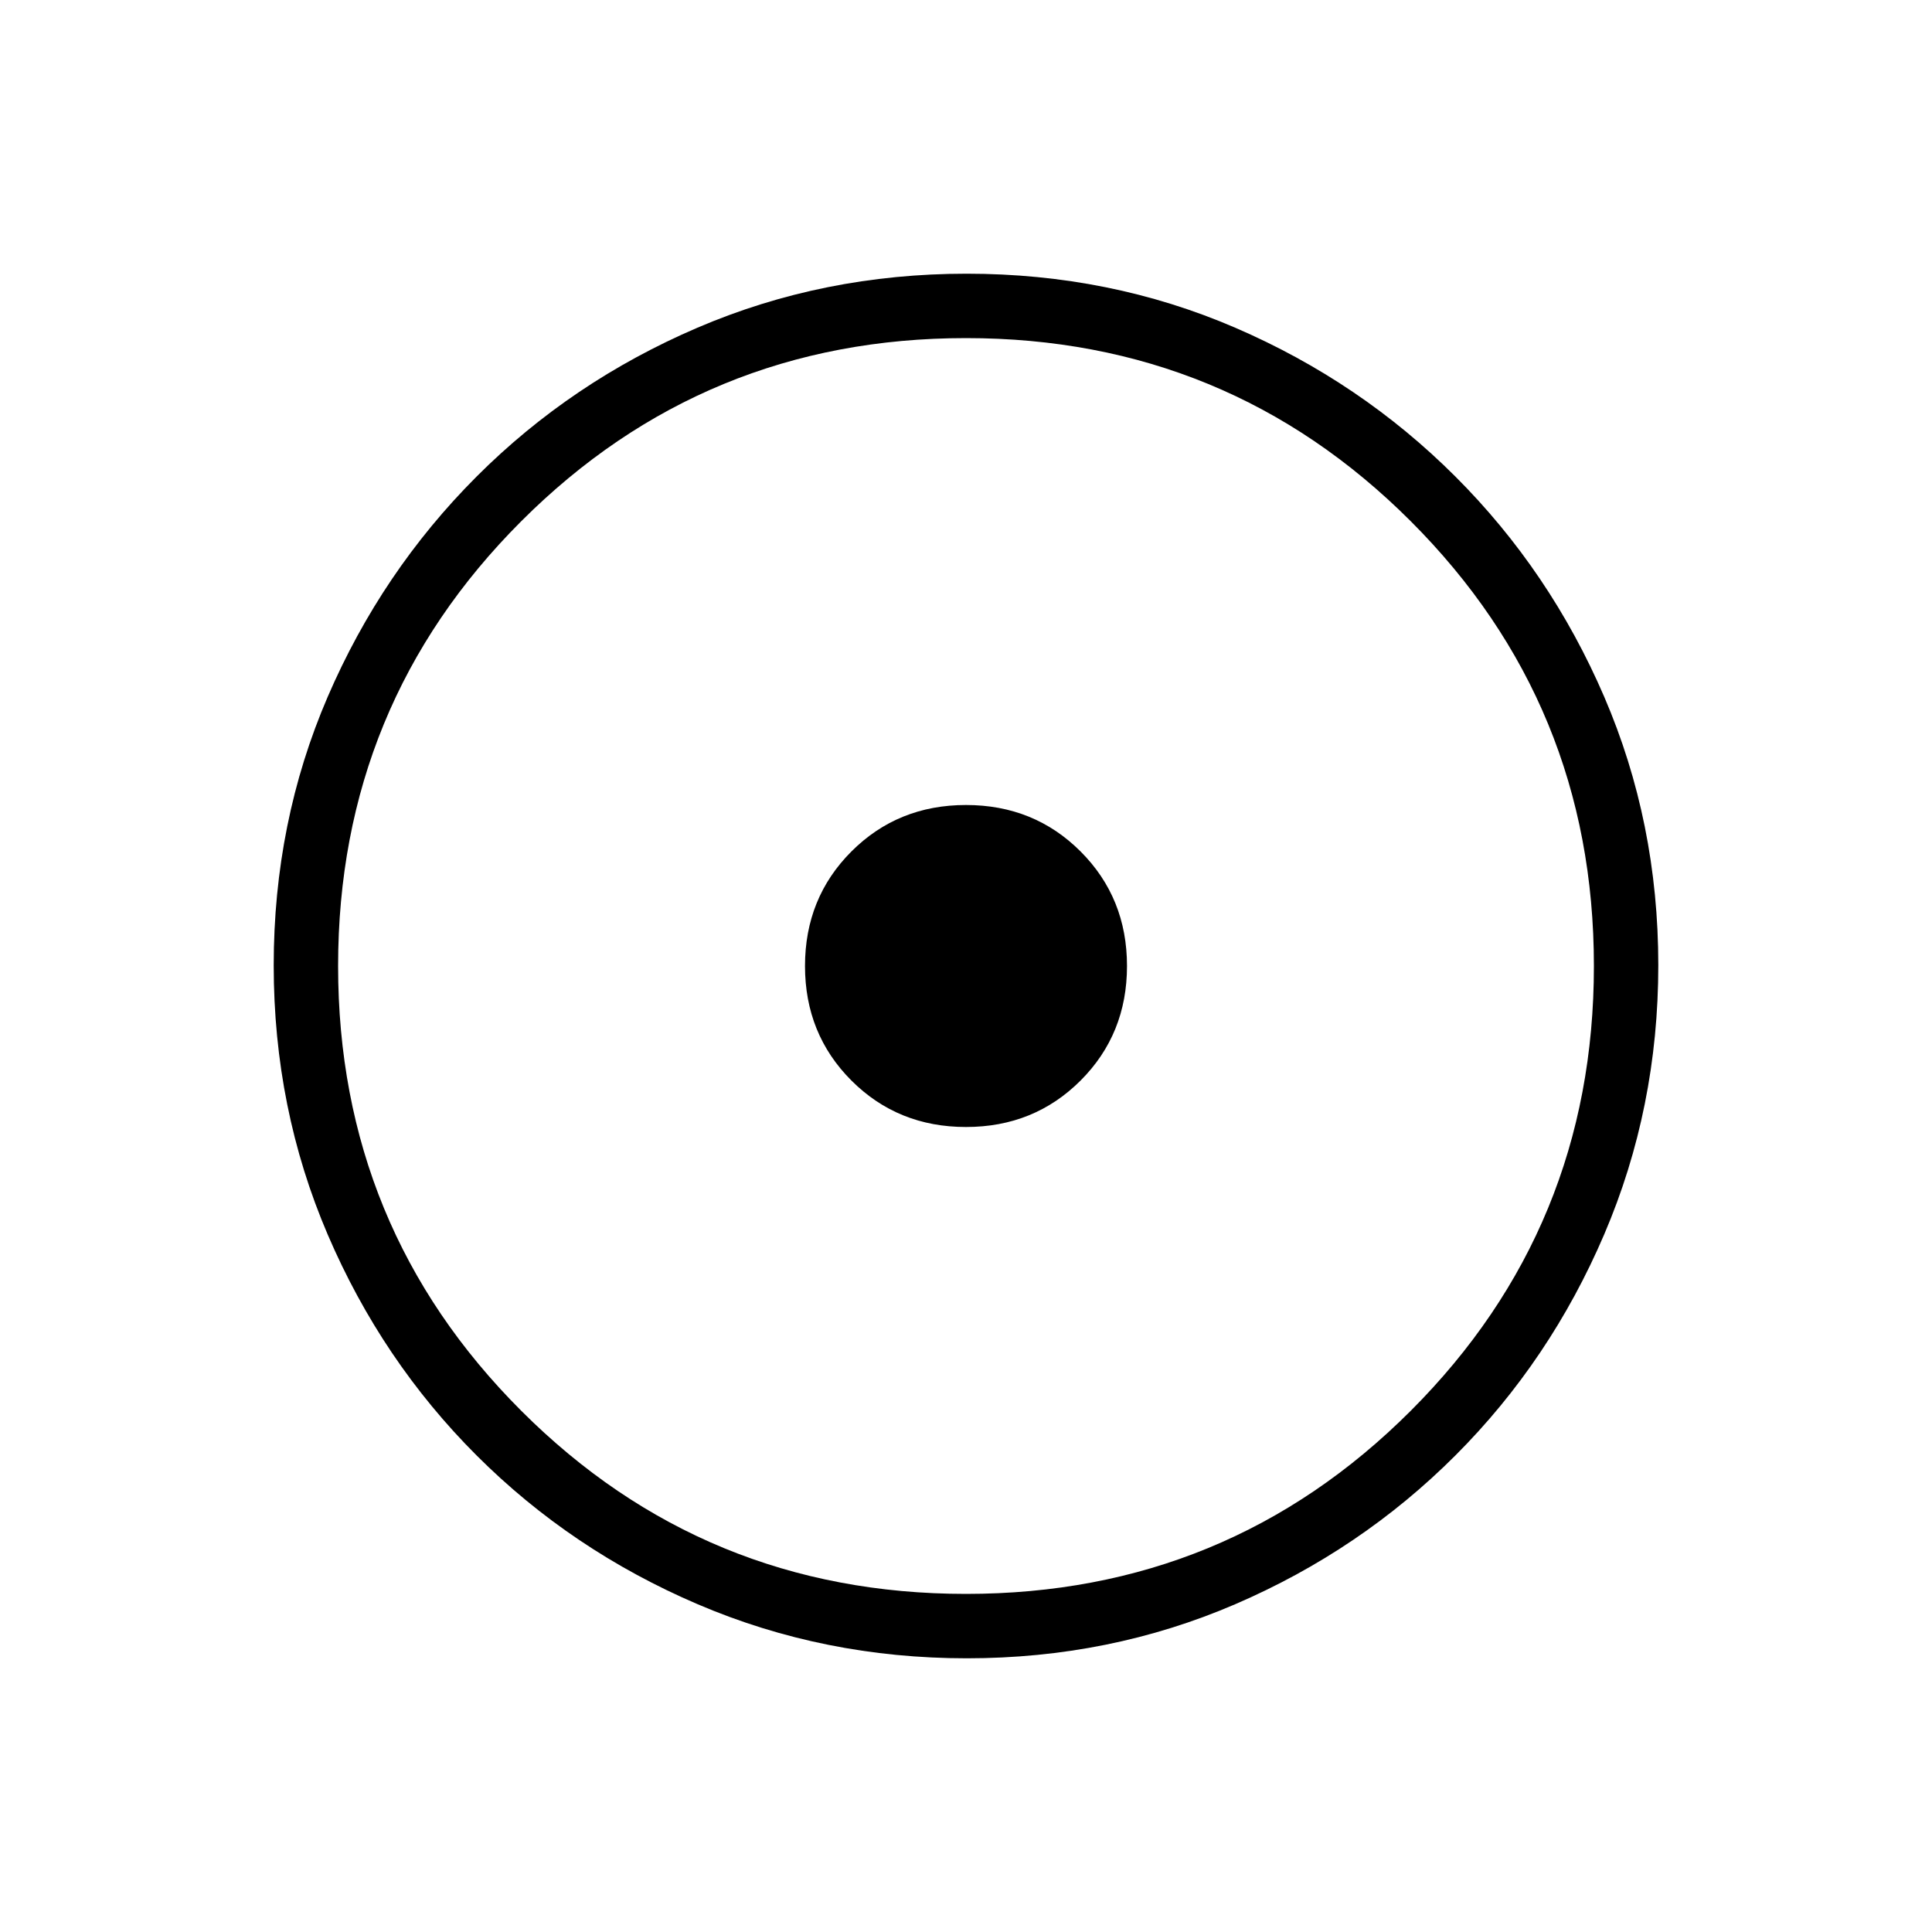 <svg xmlns="http://www.w3.org/2000/svg" height="20" viewBox="0 -960 960 960" width="20"><path d="M480-400q33.846 0 56.923-23.077Q560-446.154 560-480q0-33.846-23.077-56.923Q513.846-560 480-560q-33.846 0-56.923 23.077Q400-513.846 400-480q0 33.846 23.077 56.923Q446.154-400 480-400Zm.409 264q-70.948 0-133.685-26.839-62.737-26.84-109.865-73.922-47.127-47.082-73.993-109.716Q136-409.111 136-480.325q0-71.214 26.839-133.451 26.84-62.237 73.922-109.365 47.082-47.127 109.716-73.993Q409.111-824 480.325-824q71.214 0 133.451 26.839 62.237 26.84 109.365 73.922 47.127 47.082 73.993 109.482Q824-551.357 824-480.409q0 70.948-26.839 133.685-26.84 62.737-73.922 109.865-47.082 47.127-109.482 73.993Q551.357-136 480.409-136ZM480-168q130 0 221-91t91-221q0-130-91-221t-221-91q-130 0-221 91t-91 221q0 130 91 221t221 91Zm0-312Z"/></svg>